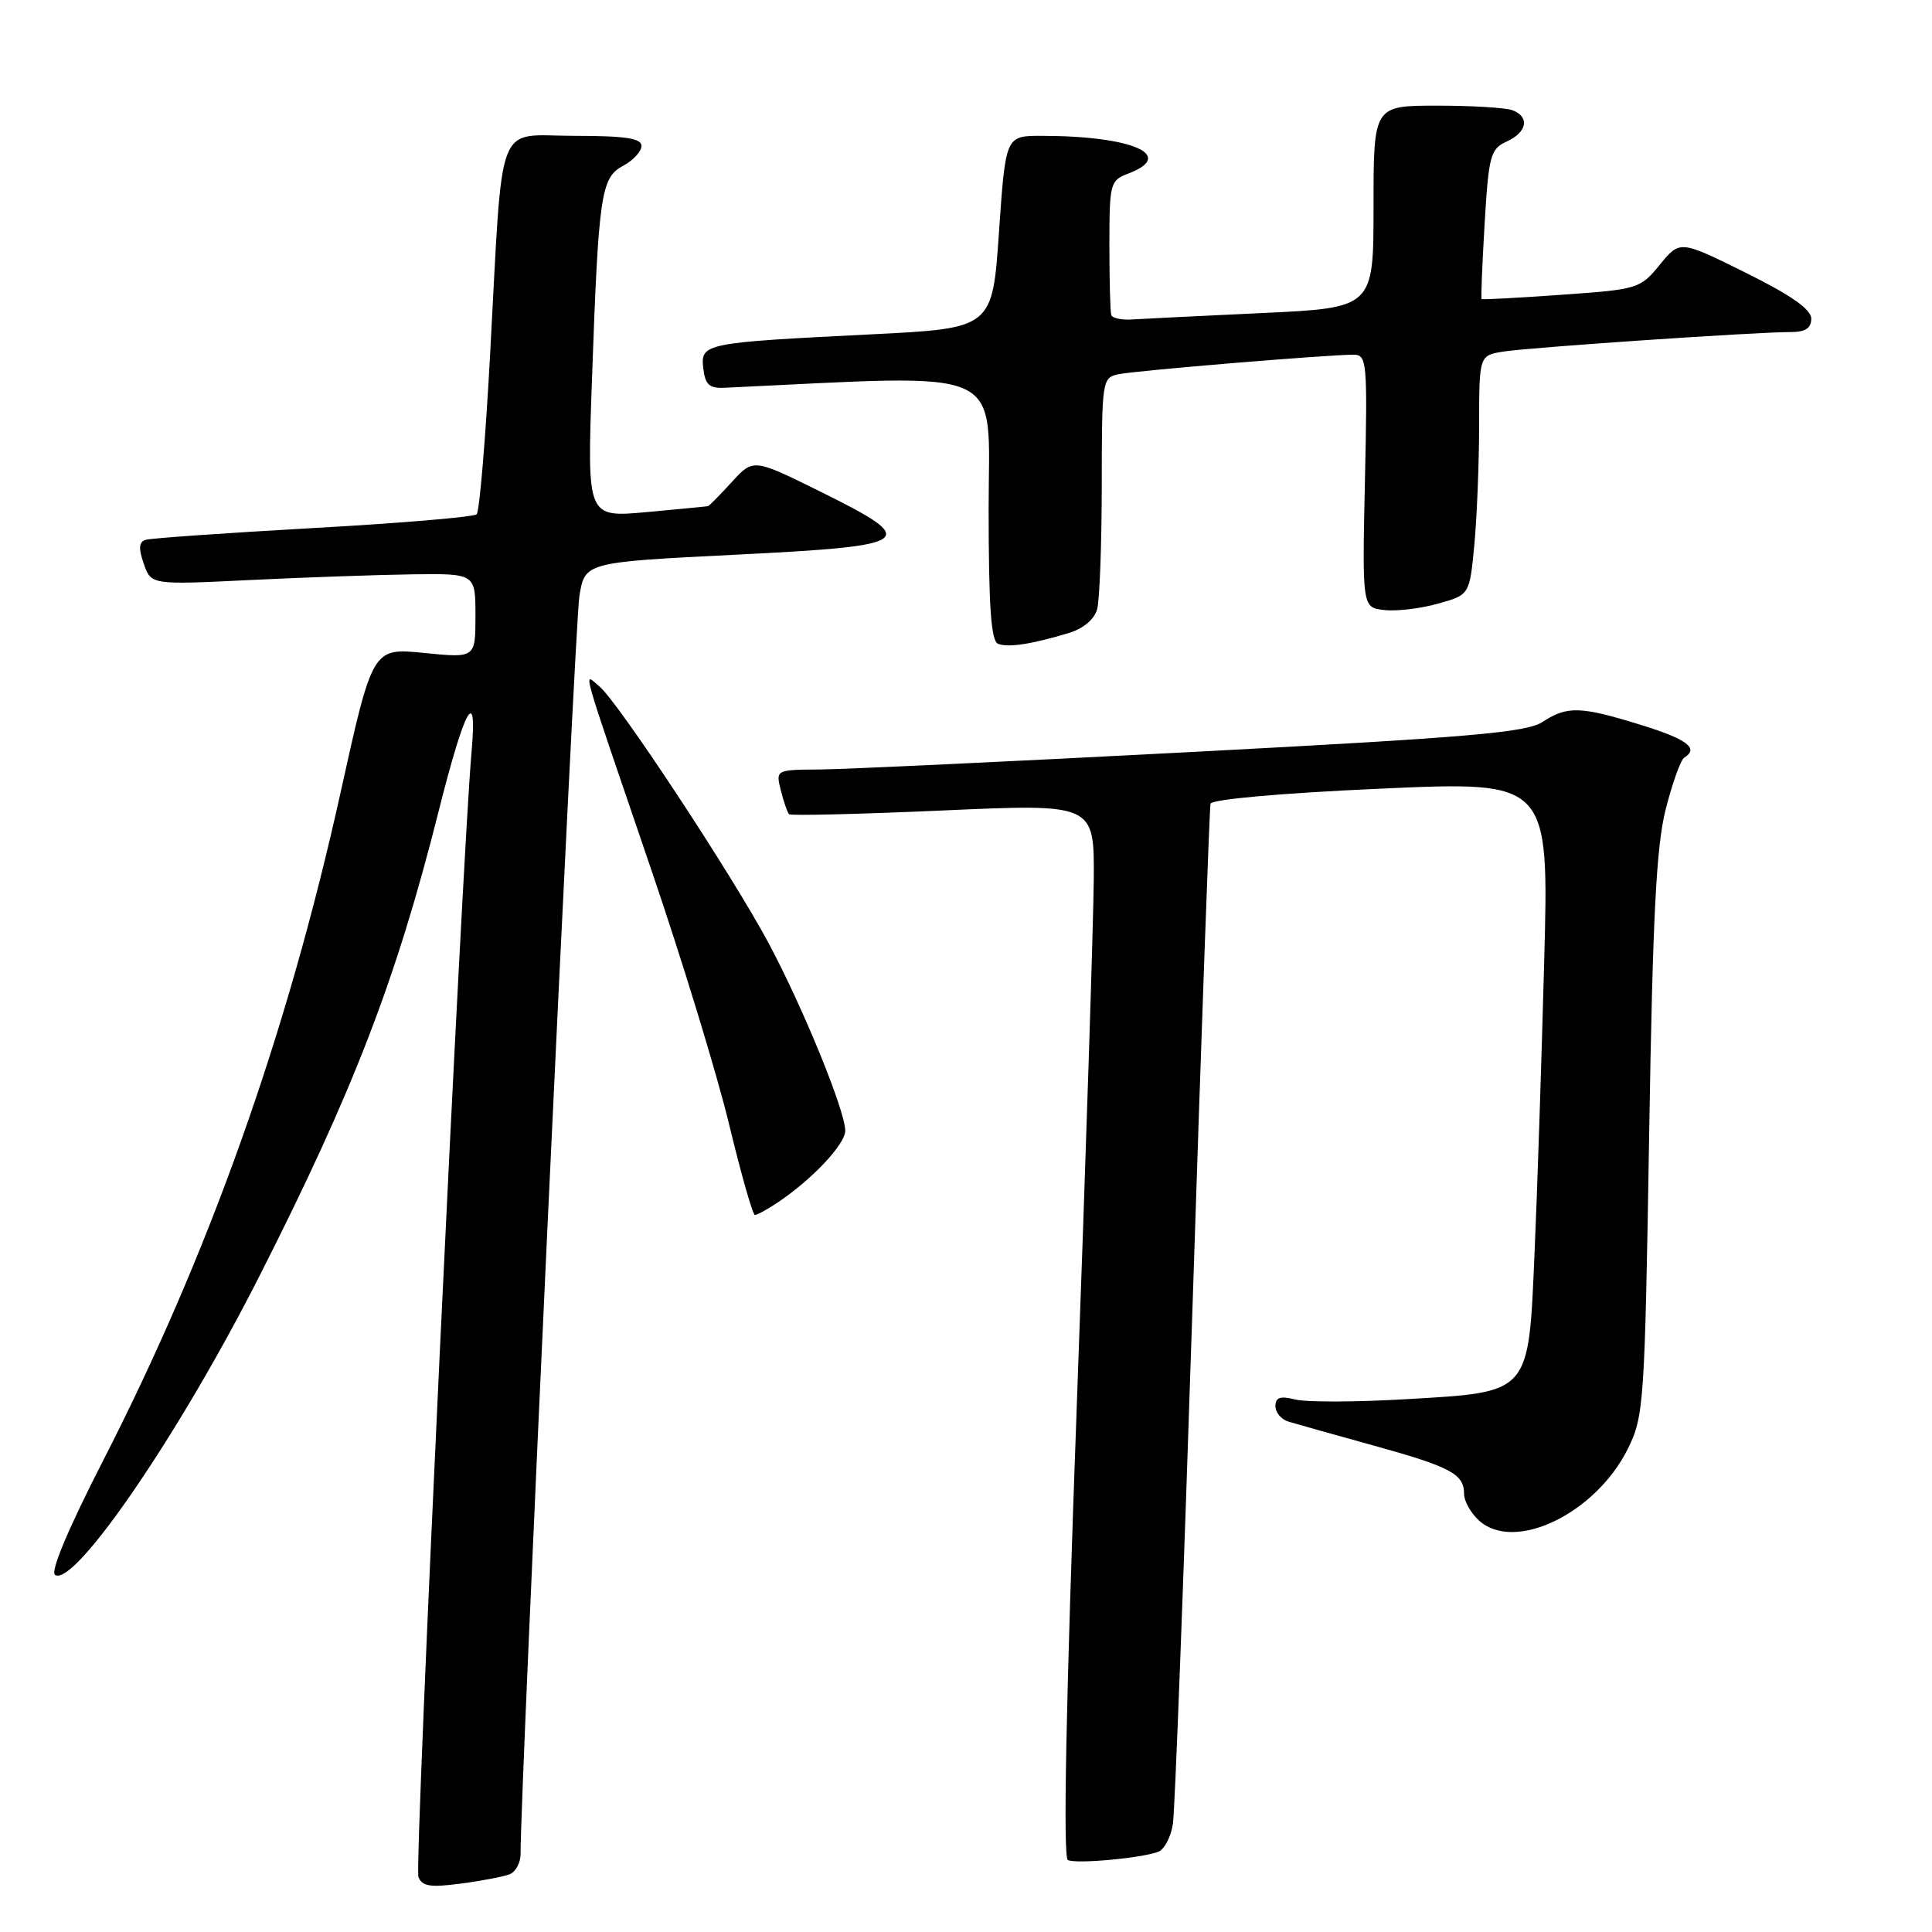 <?xml version="1.0" encoding="UTF-8" standalone="no"?>
<!DOCTYPE svg PUBLIC "-//W3C//DTD SVG 1.1//EN" "http://www.w3.org/Graphics/SVG/1.1/DTD/svg11.dtd" >
<svg xmlns="http://www.w3.org/2000/svg" xmlns:xlink="http://www.w3.org/1999/xlink" version="1.1" viewBox="0 0 256 256">
 <g >
 <path fill="currentColor"
d=" M 67.51 248.36 C 68.33 248.04 68.99 246.82 68.98 245.64 C 68.90 238.25 76.17 82.65 76.77 79.00 C 77.50 74.50 77.50 74.50 97.50 73.50 C 121.34 72.31 122.07 71.76 108.66 65.12 C 99.82 60.75 99.82 60.75 96.97 63.87 C 95.40 65.59 93.97 67.03 93.81 67.07 C 93.64 67.11 89.96 67.46 85.64 67.86 C 77.79 68.57 77.79 68.57 78.43 50.54 C 79.31 25.66 79.62 23.54 82.58 21.96 C 83.91 21.25 85.00 20.06 85.00 19.33 C 85.00 18.32 82.84 18.00 76.06 18.00 C 65.55 18.00 66.68 15.03 64.94 47.00 C 64.33 58.28 63.53 67.79 63.16 68.15 C 62.80 68.50 53.05 69.33 41.50 69.97 C 29.95 70.62 19.95 71.32 19.29 71.53 C 18.40 71.81 18.34 72.67 19.05 74.70 C 20.02 77.50 20.02 77.50 33.26 76.85 C 40.54 76.50 50.21 76.16 54.75 76.10 C 63.00 76.00 63.00 76.00 63.00 81.60 C 63.00 87.20 63.00 87.20 56.18 86.52 C 49.37 85.83 49.37 85.83 45.14 104.96 C 38.06 136.98 27.68 166.20 13.64 193.58 C 9.01 202.63 6.64 208.27 7.30 208.69 C 9.90 210.29 23.80 189.96 34.42 169.00 C 46.83 144.53 52.49 129.85 58.12 107.50 C 61.58 93.74 63.27 90.66 62.49 99.54 C 61.20 114.18 54.90 247.31 55.44 248.70 C 55.92 249.95 57.02 250.12 61.03 249.59 C 63.78 249.23 66.69 248.67 67.51 248.36 Z  M 153.48 245.37 C 154.29 245.06 155.16 243.39 155.42 241.65 C 155.68 239.92 156.85 209.03 158.02 173.00 C 159.19 136.97 160.26 107.05 160.40 106.50 C 160.56 105.91 169.79 105.09 182.96 104.50 C 205.26 103.50 205.26 103.50 204.61 127.50 C 204.26 140.70 203.69 158.00 203.34 165.94 C 202.52 184.84 202.88 184.43 186.33 185.40 C 179.70 185.79 173.08 185.81 171.63 185.44 C 169.64 184.94 169.00 185.16 169.00 186.32 C 169.00 187.17 169.79 188.10 170.75 188.38 C 171.71 188.67 176.78 190.09 182.00 191.54 C 192.26 194.38 194.00 195.31 194.00 197.97 C 194.00 198.91 194.89 200.50 195.98 201.48 C 200.69 205.75 211.44 200.56 215.71 191.95 C 217.82 187.68 217.94 186.00 218.52 150.50 C 218.99 121.45 219.46 112.15 220.72 107.21 C 221.60 103.75 222.70 100.69 223.16 100.40 C 225.17 99.16 223.57 97.95 217.39 96.04 C 209.39 93.57 207.67 93.52 204.38 95.67 C 202.26 97.06 194.59 97.72 158.17 99.63 C 134.15 100.89 111.86 101.94 108.64 101.96 C 102.78 102.00 102.78 102.00 103.47 104.75 C 103.85 106.26 104.34 107.67 104.56 107.89 C 104.77 108.10 113.96 107.88 124.98 107.39 C 145.00 106.50 145.00 106.50 144.93 116.50 C 144.89 122.00 143.88 153.39 142.68 186.25 C 141.24 225.67 140.84 246.16 141.50 246.47 C 142.64 247.01 151.29 246.21 153.48 245.37 Z  M 103.03 159.35 C 107.59 156.30 112.00 151.62 112.00 149.83 C 112.00 147.20 106.44 133.58 101.86 125.00 C 97.04 115.97 81.88 92.97 79.42 90.95 C 77.27 89.19 76.62 86.87 86.29 115.22 C 90.37 127.16 95.01 142.34 96.60 148.95 C 98.20 155.57 99.74 160.98 100.03 160.99 C 100.32 160.99 101.67 160.26 103.03 159.35 Z  M 141.64 83.87 C 143.57 83.28 145.02 82.06 145.38 80.71 C 145.71 79.49 145.98 72.10 145.99 64.27 C 146.00 50.32 146.04 50.03 148.25 49.58 C 150.56 49.10 176.03 46.99 179.36 47.00 C 181.12 47.00 181.21 47.94 180.86 63.75 C 180.50 80.50 180.50 80.50 183.42 80.83 C 185.02 81.02 188.23 80.64 190.53 79.99 C 194.73 78.82 194.73 78.82 195.36 72.16 C 195.70 68.50 195.99 61.36 195.99 56.30 C 196.00 47.09 196.00 47.09 199.25 46.58 C 202.76 46.03 232.74 43.99 237.25 44.00 C 239.22 44.00 240.00 43.50 240.00 42.22 C 240.00 40.99 237.35 39.13 231.30 36.13 C 222.60 31.82 222.60 31.82 219.94 35.07 C 217.34 38.26 217.04 38.35 206.89 39.06 C 201.18 39.47 196.42 39.72 196.32 39.63 C 196.22 39.54 196.40 35.05 196.72 29.64 C 197.26 20.58 197.49 19.74 199.65 18.75 C 202.35 17.52 202.73 15.49 200.42 14.61 C 199.55 14.27 195.05 14.00 190.42 14.00 C 182.00 14.00 182.00 14.00 182.00 27.40 C 182.00 40.79 182.00 40.79 167.25 41.48 C 159.14 41.86 151.38 42.24 150.00 42.33 C 148.62 42.42 147.39 42.16 147.25 41.75 C 147.11 41.34 147.00 37.16 147.00 32.48 C 147.00 24.30 147.10 23.91 149.50 23.00 C 155.91 20.56 150.01 18.00 137.98 18.00 C 133.25 18.00 133.25 18.00 132.37 30.75 C 131.50 43.50 131.50 43.50 115.50 44.30 C 93.24 45.41 92.81 45.49 93.19 48.81 C 93.44 50.97 93.99 51.48 96.00 51.38 C 134.04 49.61 131.00 48.22 131.00 67.33 C 131.00 80.41 131.32 84.95 132.25 85.31 C 133.61 85.84 136.74 85.35 141.64 83.87 Z "/>
</g>
</svg>